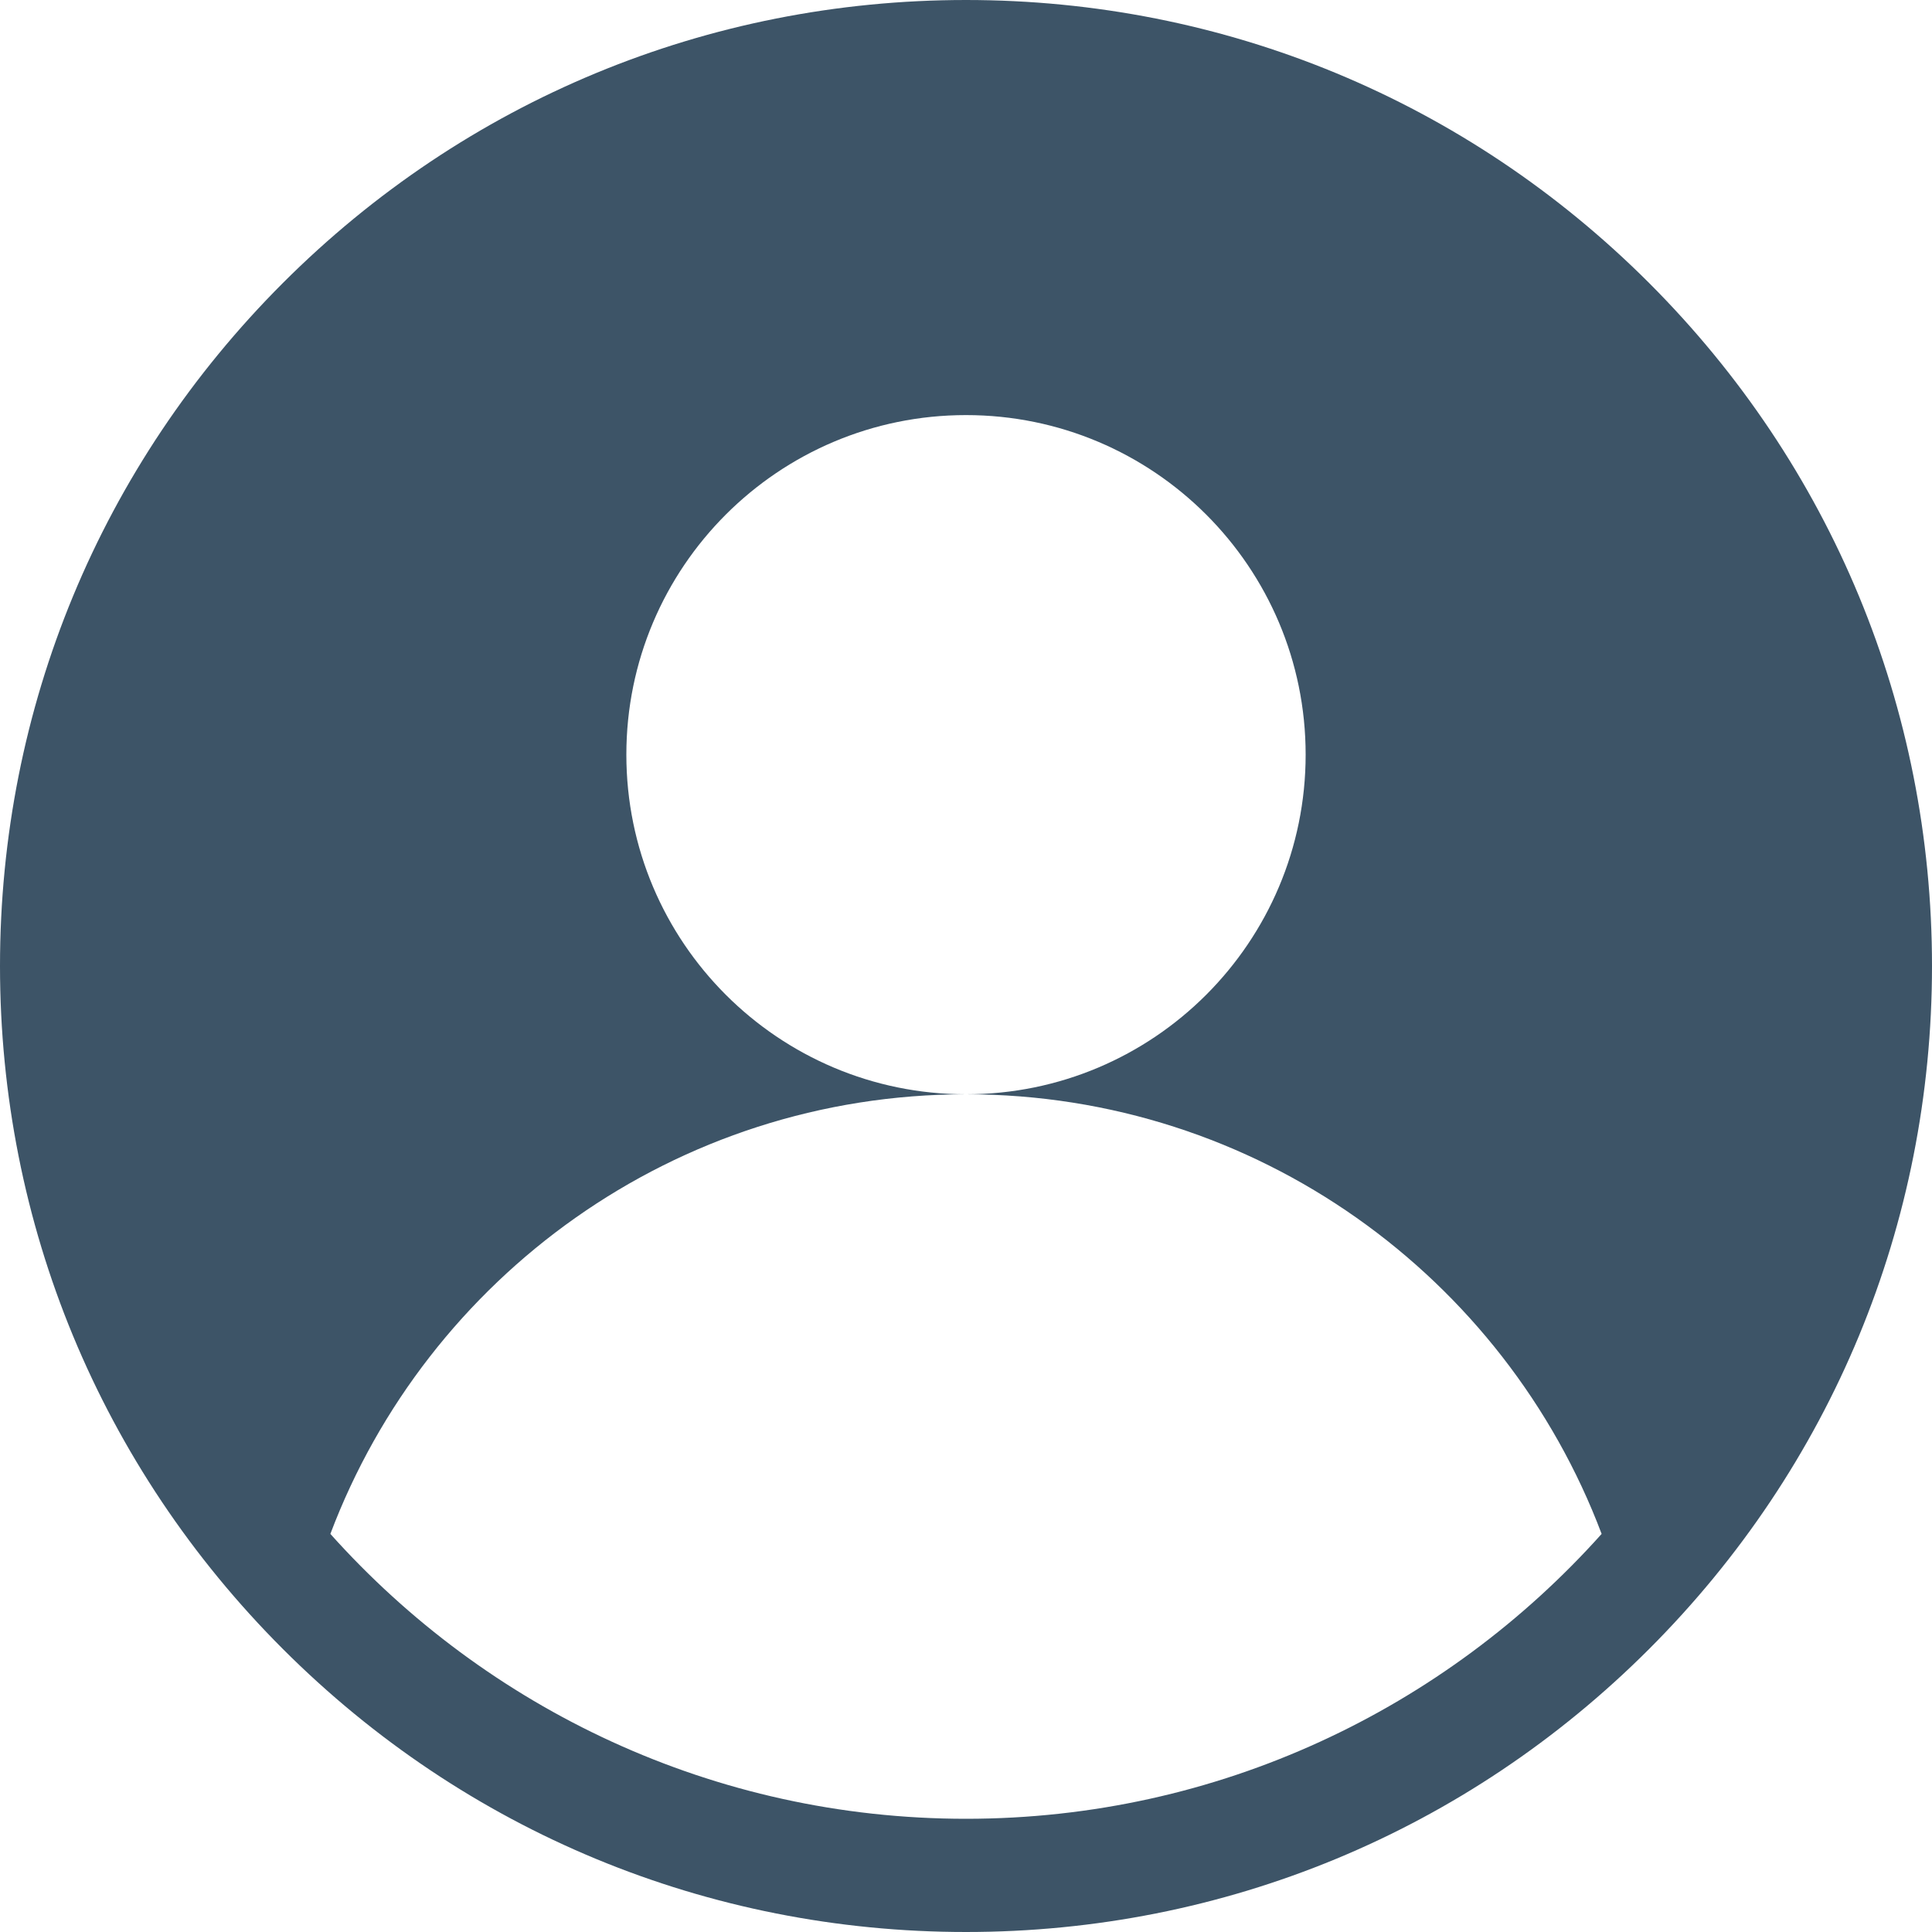 <svg width="20" height="20" viewBox="0 0 20 20" fill="none" xmlns="http://www.w3.org/2000/svg">
<g id="user 1" clip-path="url(#clip0_11_1146)">
<g id="Group">
<g id="Group_2">
<path id="Vector" d="M17.071 2.929C15.182 1.04 12.671 0 10 0C7.329 0 4.818 1.04 2.929 2.929C1.04 4.818 0 7.329 0 10C0 12.671 1.04 15.182 2.929 17.071C4.818 18.96 7.329 20 10 20C12.671 20 15.182 18.96 17.071 17.071C18.96 15.182 20 12.671 20 10C20 7.329 18.96 4.818 17.071 2.929ZM10 18.828C7.388 18.828 5.038 17.687 3.42 15.879C4.423 13.22 6.99 11.328 10 11.328C8.058 11.328 6.484 9.754 6.484 7.812C6.484 5.871 8.058 4.297 10 4.297C11.942 4.297 13.516 5.871 13.516 7.812C13.516 9.754 11.942 11.328 10 11.328C13.01 11.328 15.577 13.22 16.58 15.879C14.962 17.687 12.612 18.828 10 18.828Z" fill="#3D5467"/>
</g>
</g>
</g>
<defs>
<clipPath id="clip0_11_1146">
<rect width="20" height="20" fill="white"/>
</clipPath>
</defs>
</svg>

